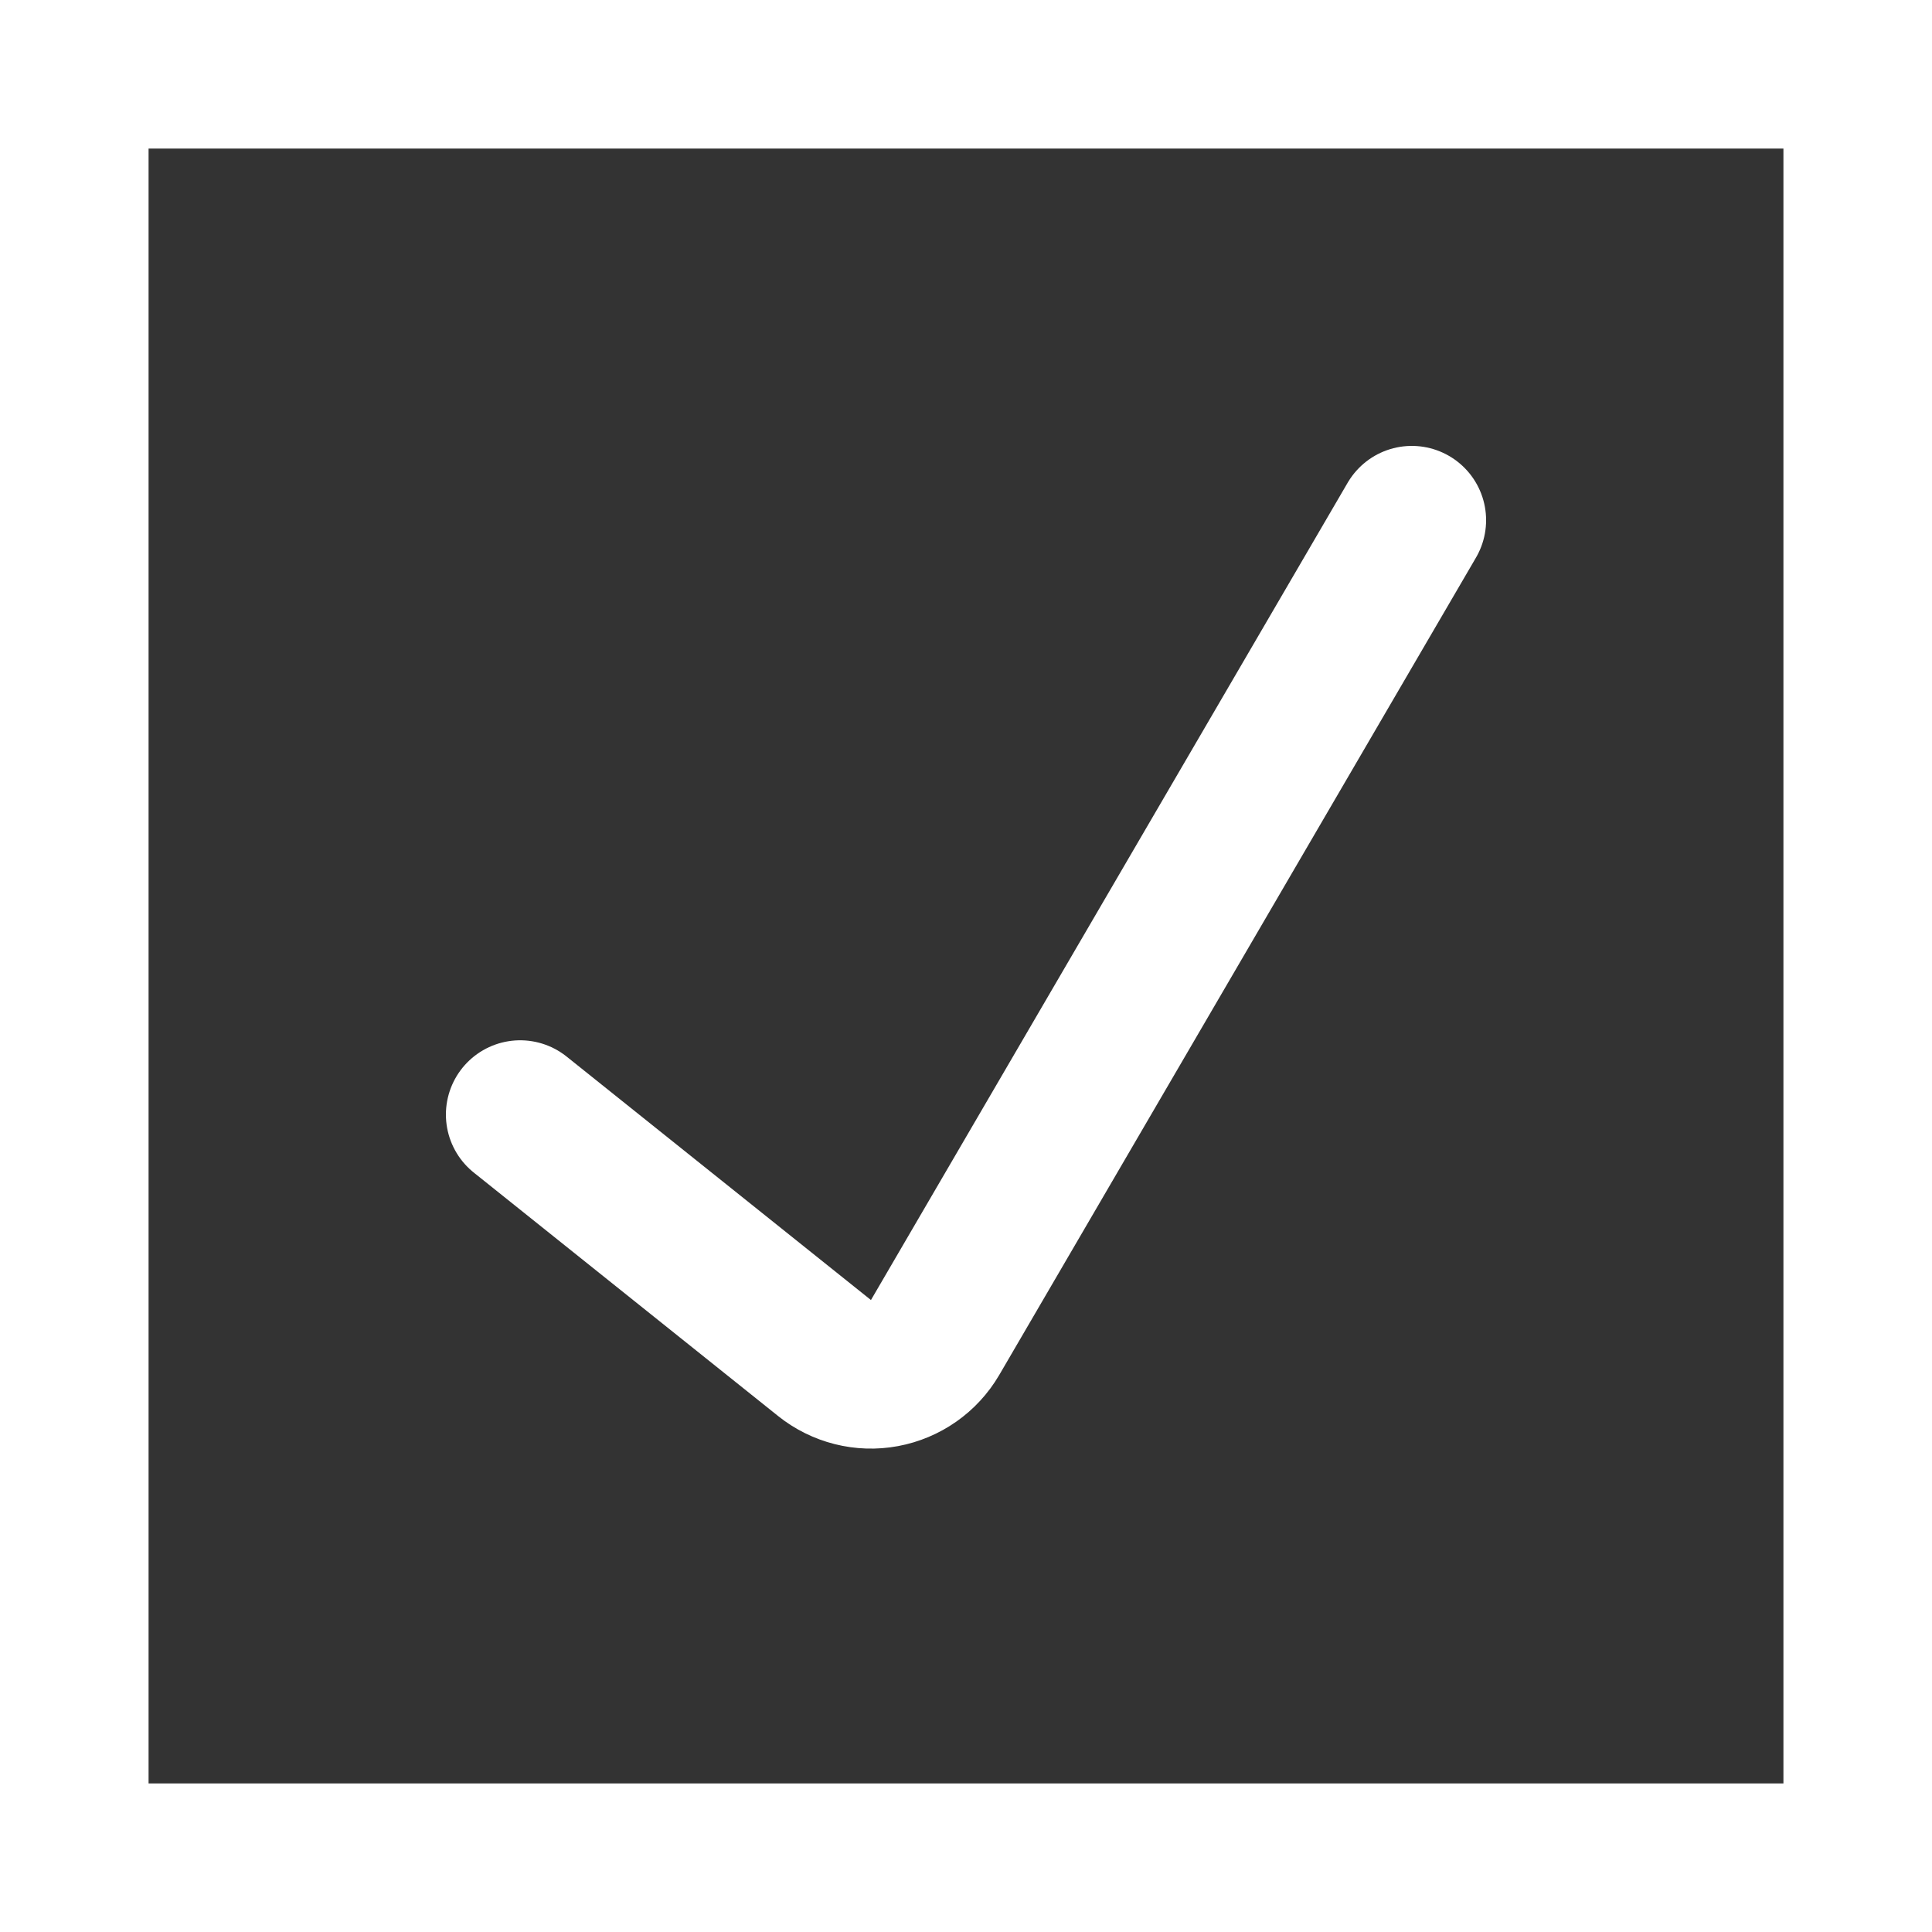 <?xml version="1.0" encoding="UTF-8"?>
<svg width="20px" height="20px" viewBox="0 0 20 20" version="1.1" xmlns="http://www.w3.org/2000/svg" xmlns:xlink="http://www.w3.org/1999/xlink">
    <rect x="0" y="0" width="20" height="20" fill="#333333" stroke="none"/>
    <title>icon checkbox online</title>
    <g id="icon-checkbox-online" stroke="none" stroke-width="1" fill="none" fill-rule="evenodd">
        <g id="Group" stroke="#FFFFFF" stroke-width="1.538">
            <path d="M19.231,0.769 L19.231,19.231 L0.769,19.231 L0.769,0.769 L19.231,0.769 Z" id="Path"></path>
            <path d="M5.385,11.538 L8.535,14.058 C8.71,14.198 8.937,14.255 9.156,14.214 C9.376,14.173 9.567,14.039 9.68,13.846 L14.615,5.385" id="Path" stroke-linecap="round" stroke-linejoin="round"></path>
        </g>
    </g>
</svg>